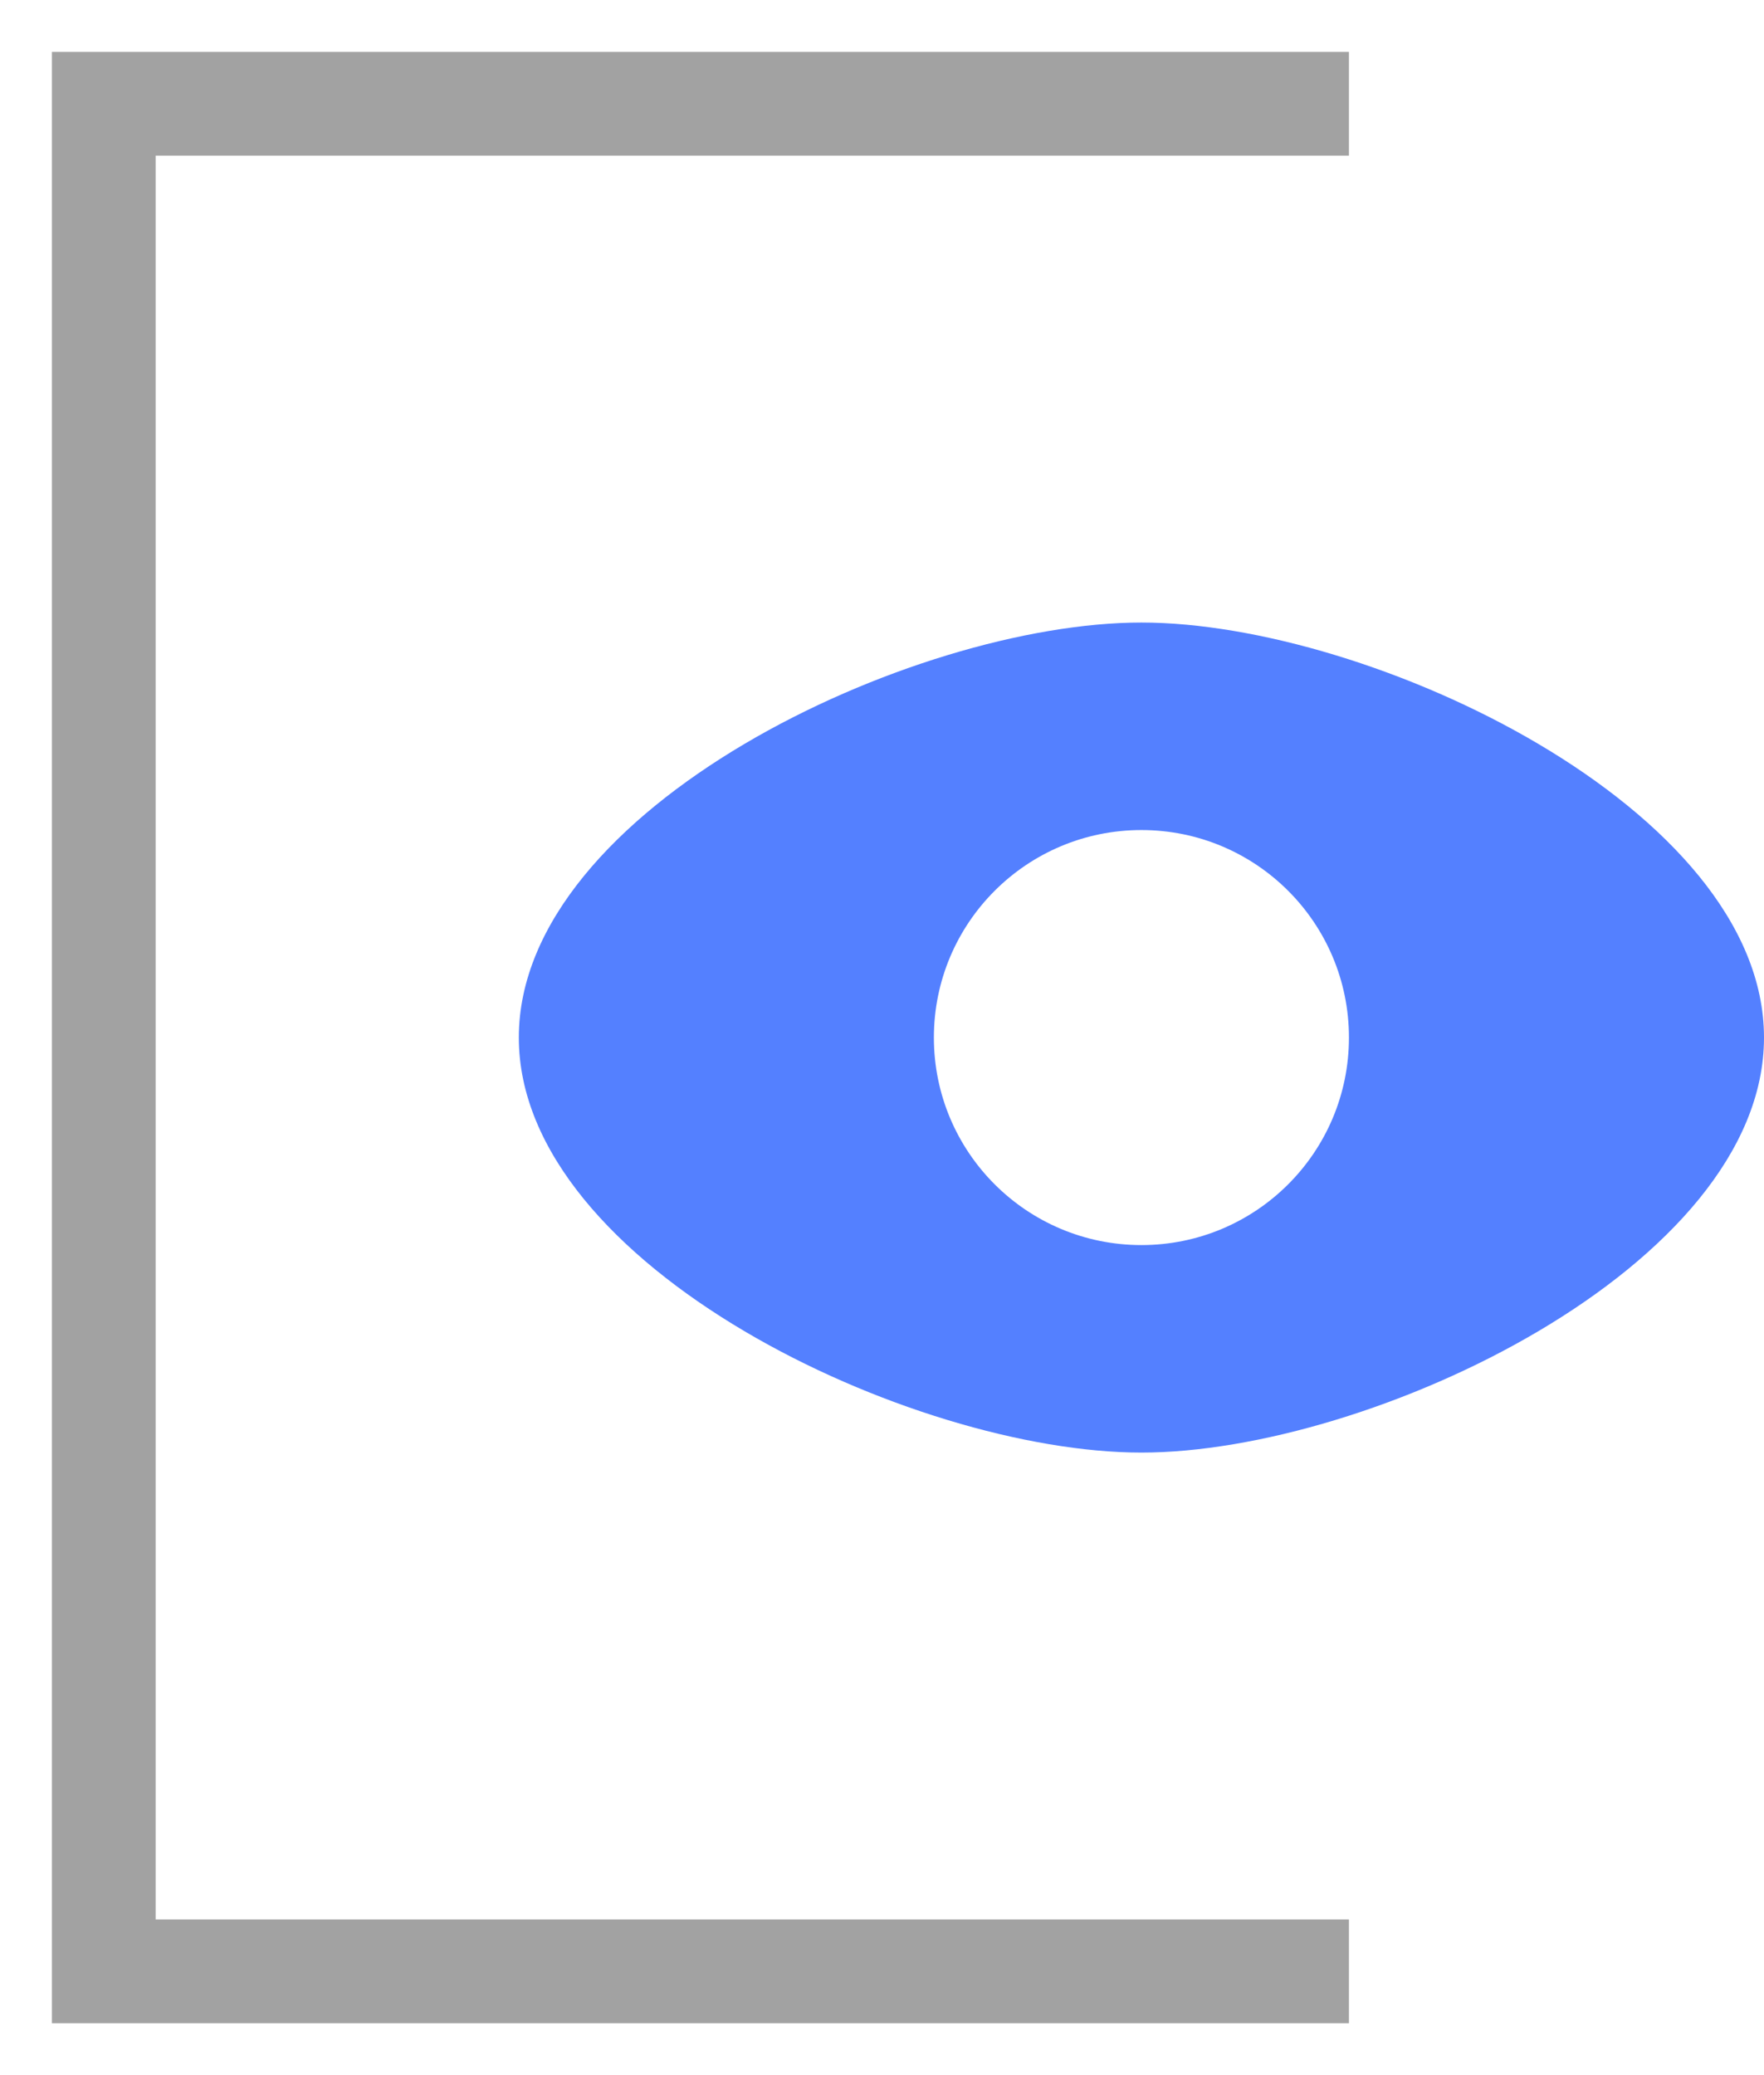 <?xml version="1.0" standalone="no"?>
<!-- Generator: Adobe Fireworks 10, Export SVG Extension by Aaron Beall (http://fireworks.abeall.com) . Version: 0.6.1  -->
<!DOCTYPE svg PUBLIC "-//W3C//DTD SVG 1.1//EN" "http://www.w3.org/Graphics/SVG/1.1/DTD/svg11.dtd">
<svg id="Untitled-Page%201" viewBox="0 0 17 20" style="background-color:#ffffff" version="1.1"
	xmlns="http://www.w3.org/2000/svg" xmlns:xlink="http://www.w3.org/1999/xlink" xml:space="preserve"
	x="0px" y="0px" width="17px" height="20px"
>
	<g id="Layer%201">
		<path d="M 13 19 L 1 19 L 1 1 L 13 1 " stroke="#a2a2a2" stroke-width="1" fill="none"/>
		<path d="M 9 10 C 9 8.895 9.895 8 11 8 C 12.105 8 13 8.895 13 10 C 13 11.105 12.105 12 11 12 C 9.895 12 9 11.105 9 10 ZM 5 10 C 5 12.209 8.791 14 11 14 C 13.209 14 17 12.209 17 10 C 17 7.791 13.209 6 11 6 C 8.791 6 5 7.791 5 10 Z" fill="#5480ff"/>
	</g>
</svg>